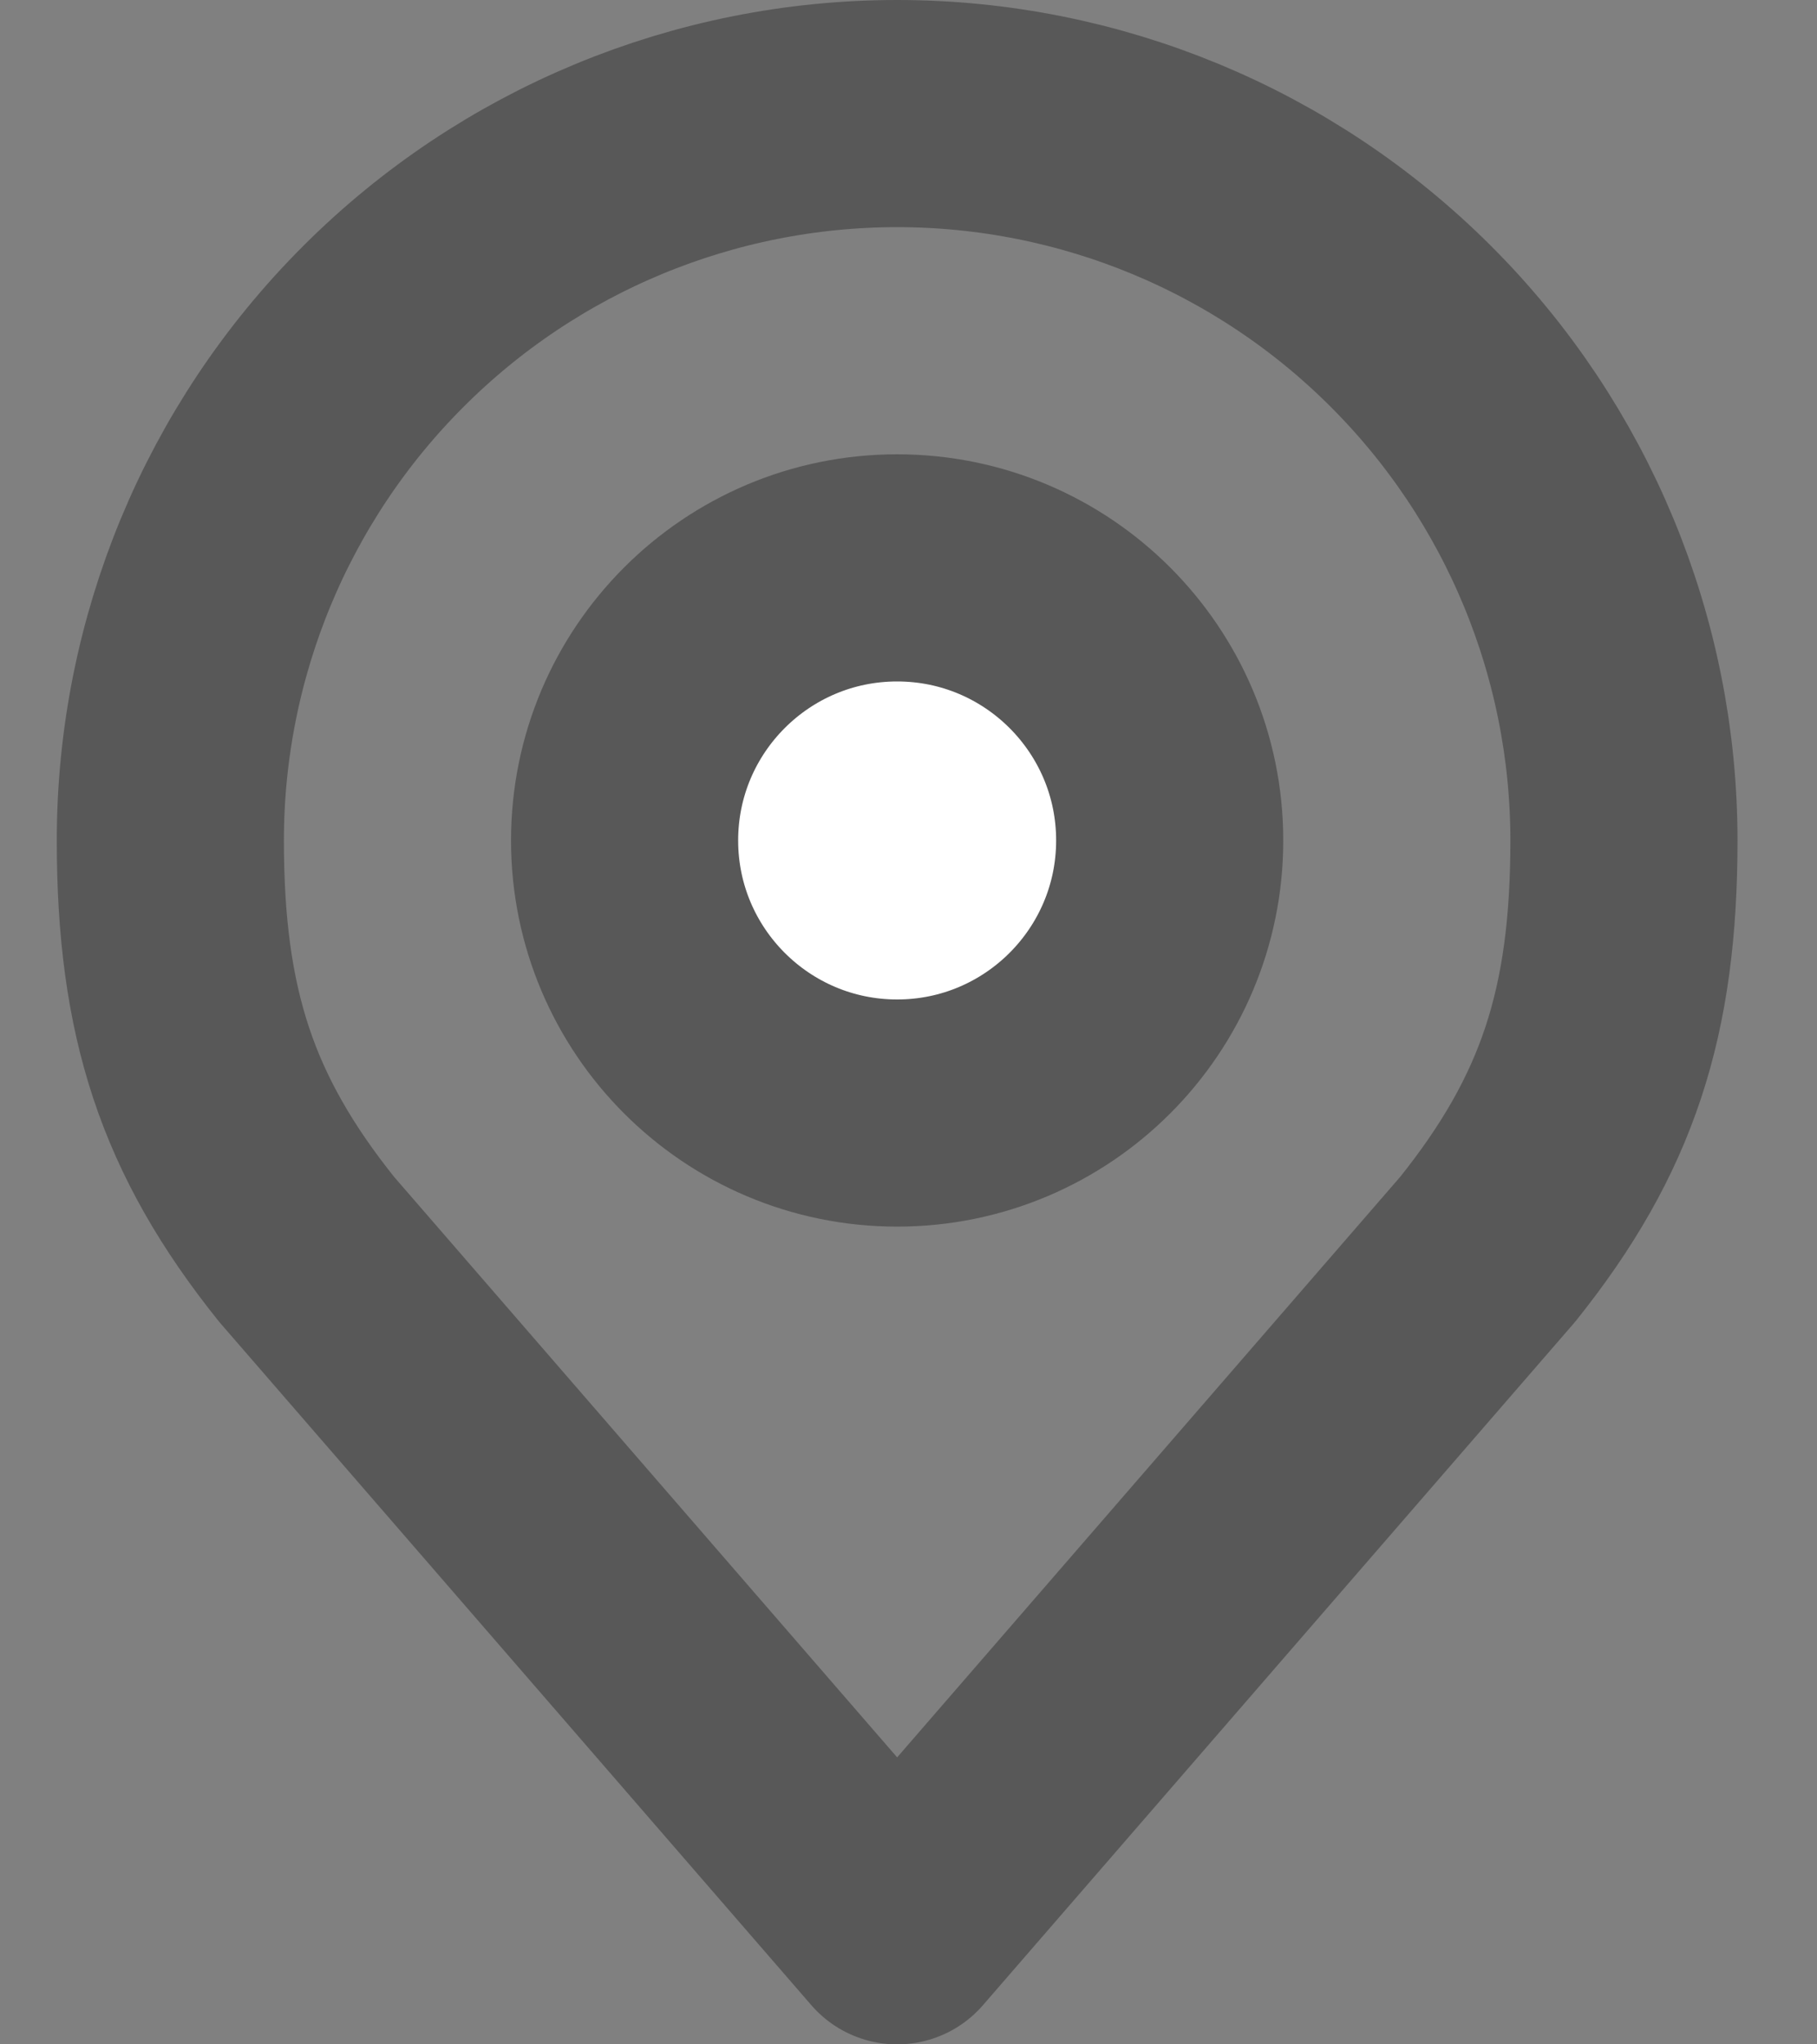 <svg width="16" height="18" viewBox="0 0 16 18" fill="none" xmlns="http://www.w3.org/2000/svg">
<rect x="0" y="0" width="16" height="18" fill="#808080" stroke="none"/>
<g id="Group">
<path id="Vector" d="M7.9 9.8C9.225 9.8 10.3 8.725 10.3 7.4C10.3 6.075 9.225 5 7.9 5C6.575 5 5.5 6.075 5.5 7.4C5.5 8.725 6.575 9.8 7.9 9.8Z" fill="white" stroke="#585858" stroke-width="2" stroke-linecap="round" stroke-linejoin="round"/>
<path id="Vector_2" d="M7.9 1C6.203 1 4.575 1.674 3.375 2.875C2.174 4.075 1.5 5.703 1.5 7.4C1.5 8.914 1.822 9.904 2.7 11L7.9 17L13.1 11C13.978 9.904 14.3 8.914 14.3 7.4C14.3 5.703 13.626 4.075 12.425 2.875C11.225 1.674 9.597 1 7.9 1V1Z" stroke="#585858" stroke-width="2" stroke-linecap="round" stroke-linejoin="round"/>
</g>
</svg>
